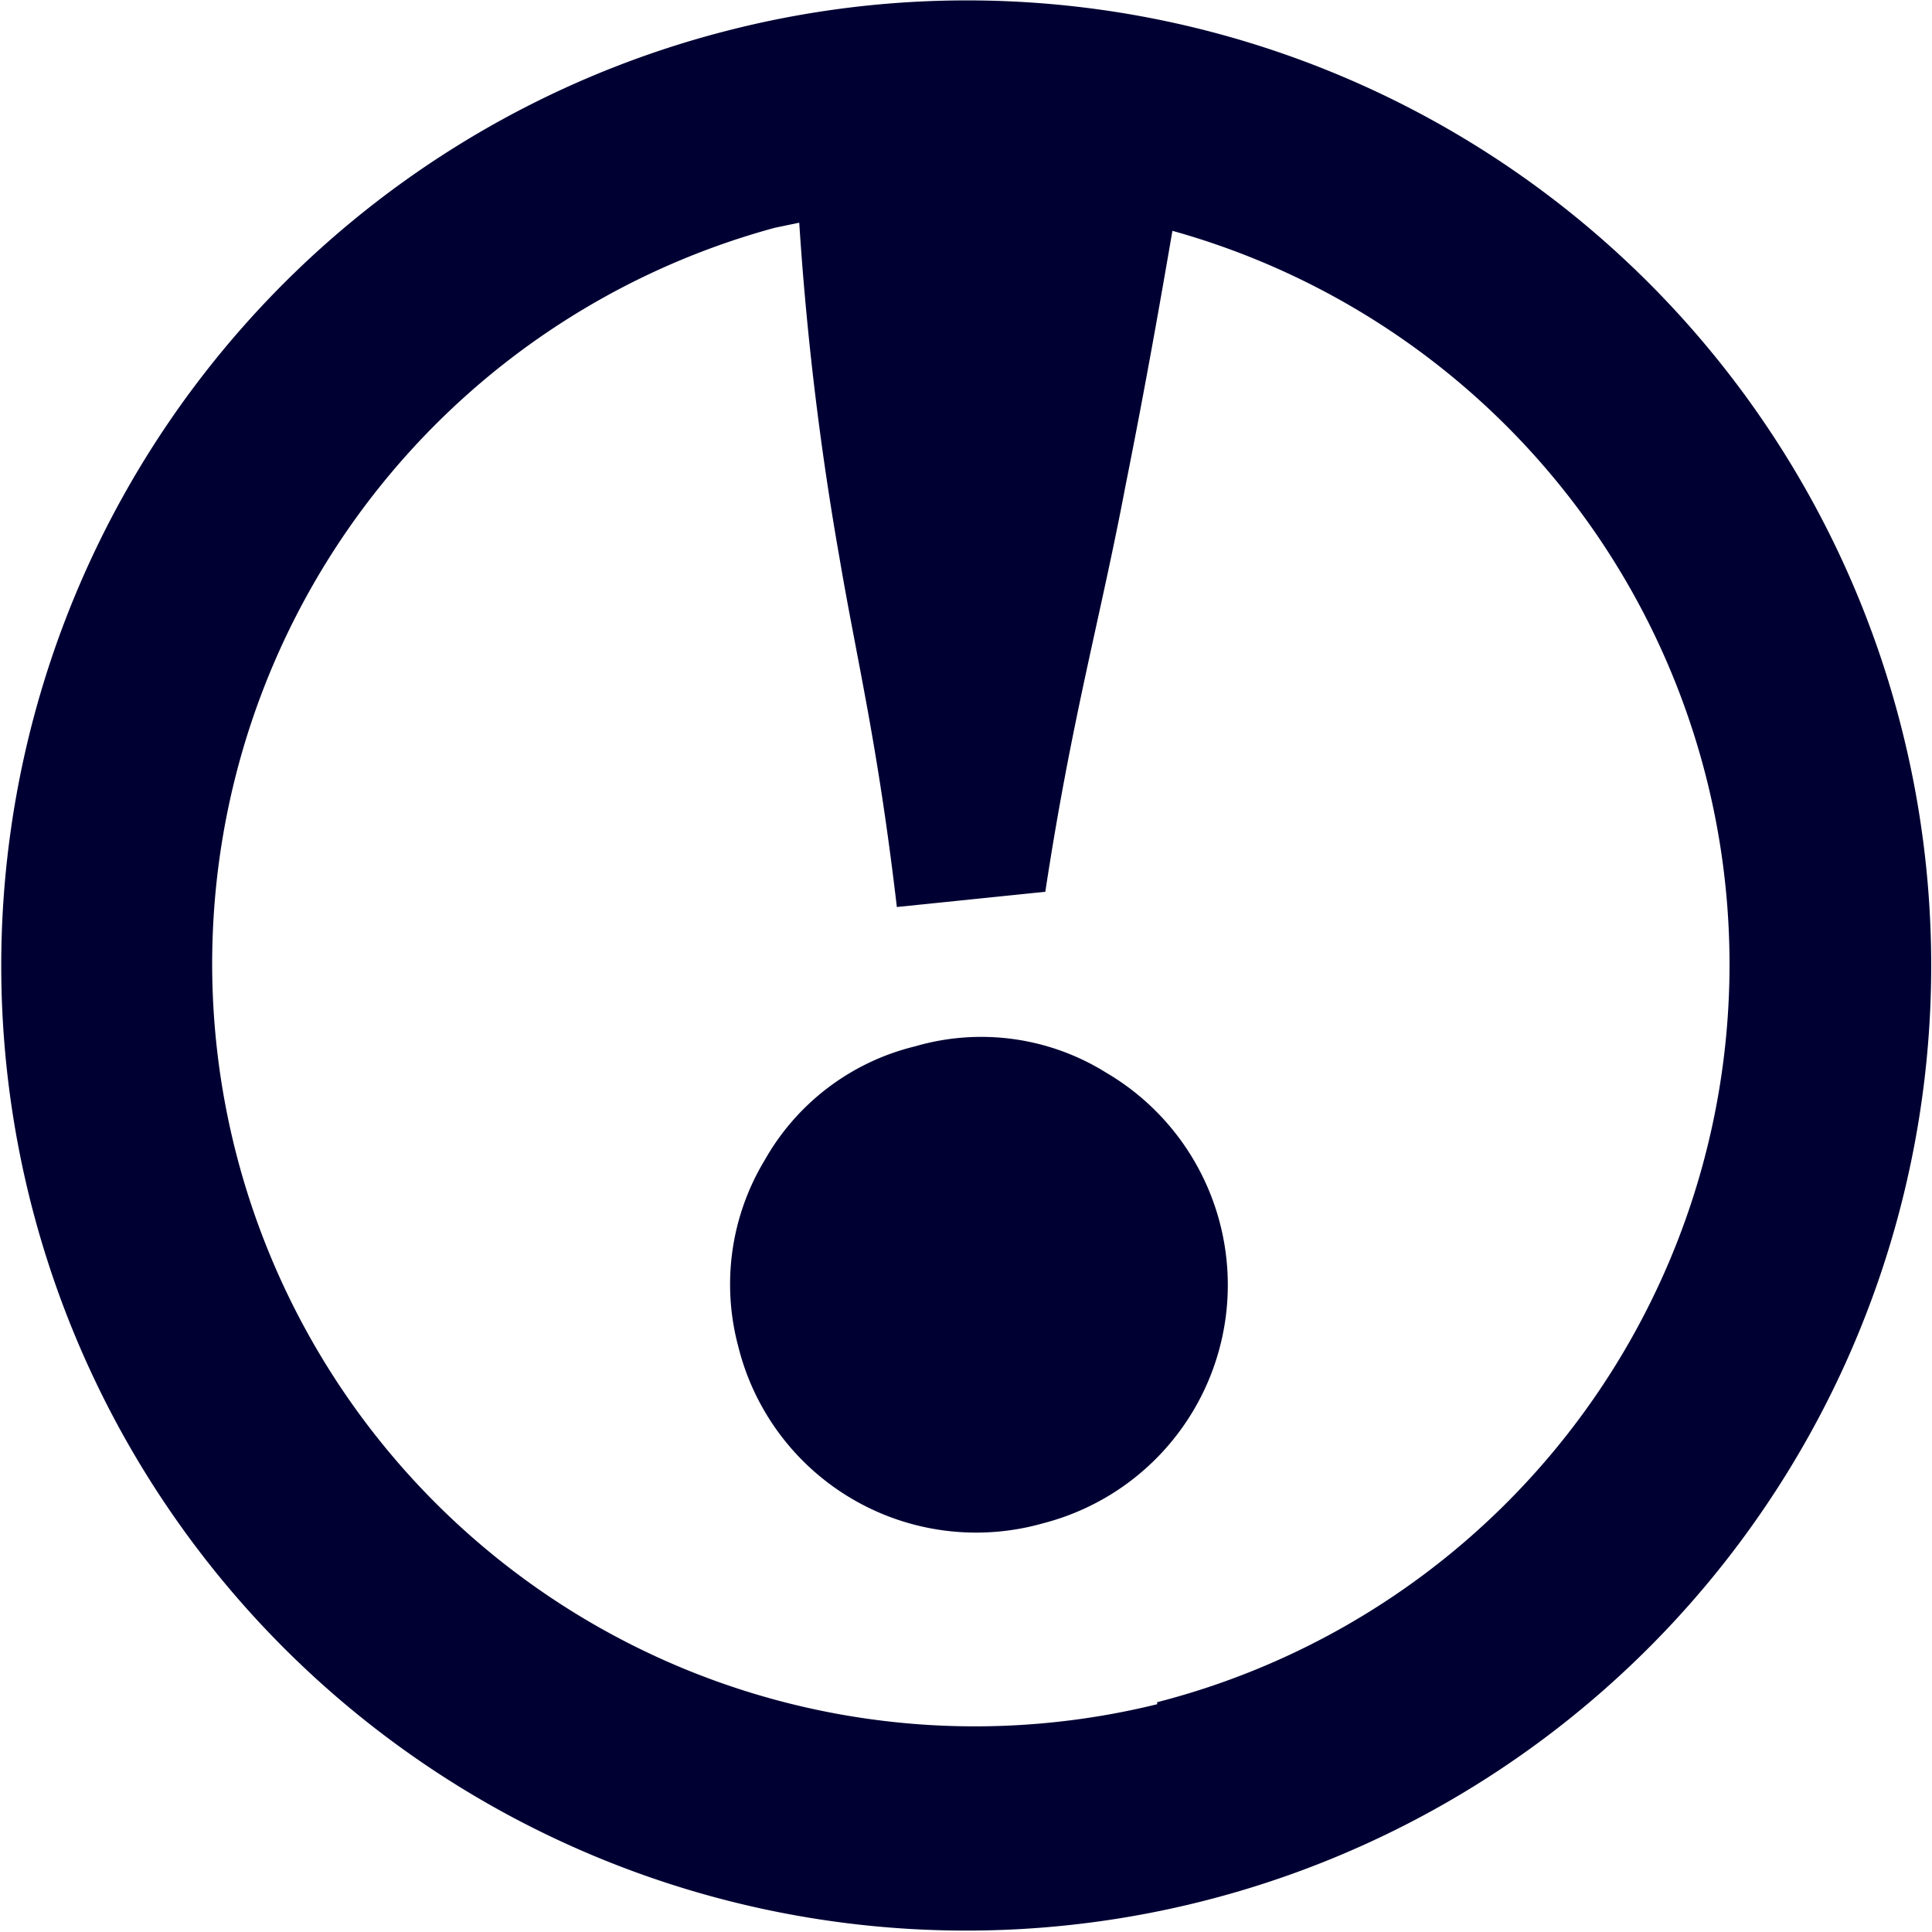<svg xmlns="http://www.w3.org/2000/svg" viewBox="0 0 19 19"><style>*{fill:#003;}</style><path d="M7.12.31a9.49 9.49 0 1 0 11.57 6.81A9.48 9.48 0 0 0 7.12.31zm4.26 16.45A7.5 7.5 0 0 1 7.62 2.24l.24-.05a30.29 30.29 0 0 0 .4 3.32c.17 1 .37 1.79.56 3.41l1.46-.15c.26-1.71.54-2.68.79-4 .2-1 .35-1.86.46-2.5a7.49 7.49 0 0 1-.15 14.47z"/><path d="M9 10.29a2.33 2.33 0 0 0-1.48 1.12 2.36 2.36 0 0 0-.26 1.83 2.41 2.41 0 0 0 3 1.74 2.42 2.42 0 0 0 .62-4.43A2.32 2.32 0 0 0 9 10.29z"/></svg>